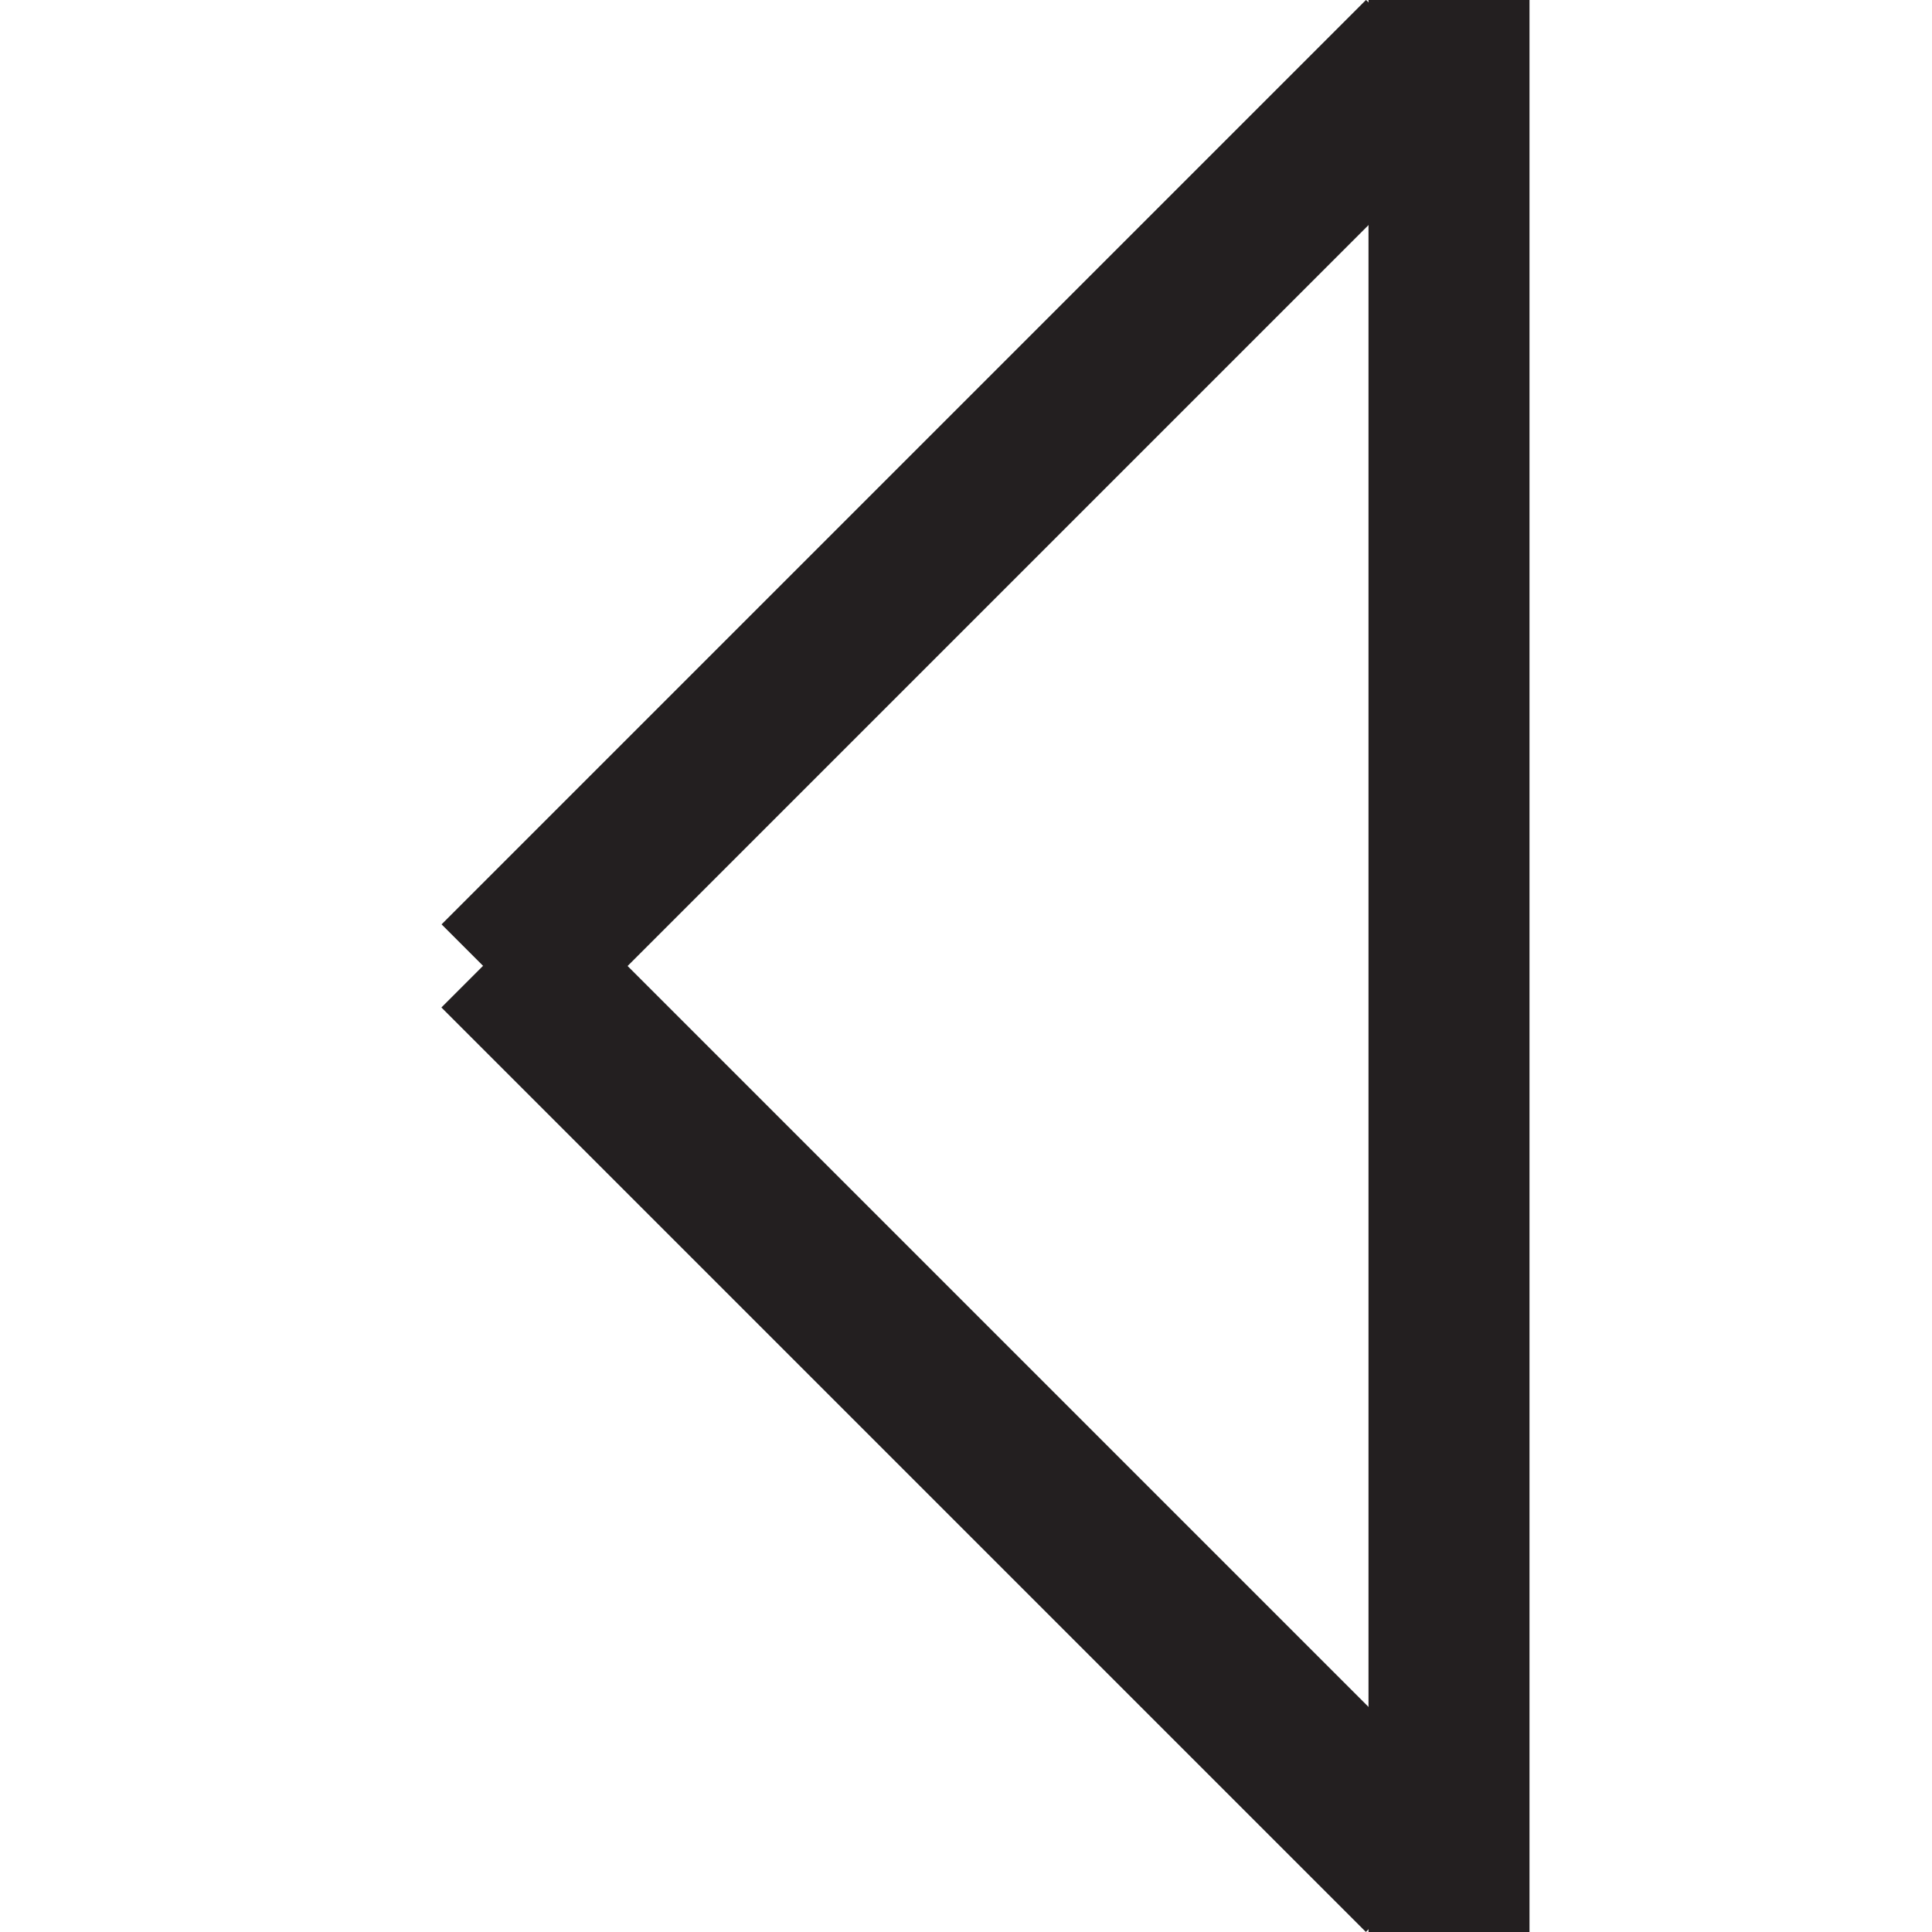 <?xml version="1.0" encoding="utf-8"?>
<!-- Generator: Adobe Illustrator 15.0.0, SVG Export Plug-In . SVG Version: 6.00 Build 0)  -->
<!DOCTYPE svg PUBLIC "-//W3C//DTD SVG 1.1//EN" "http://www.w3.org/Graphics/SVG/1.1/DTD/svg11.dtd">
<svg version="1.1" id="Layer_1" xmlns="http://www.w3.org/2000/svg" xmlns:xlink="http://www.w3.org/1999/xlink" x="0px" y="0px"
	 width="24px" height="24px" viewBox="0 0 24 24" enable-background="new 0 0 24 24" xml:space="preserve">
<rect x="17" fill="#231F20" width="2" height="24"/>
<rect x="10.935" y="-1.672" transform="matrix(0.707 0.707 -0.707 0.707 8.056 -6.55)" fill="#231F20" width="2" height="16.243"/>
<rect x="10.935" y="9.429" transform="matrix(0.707 -0.707 0.707 0.707 -8.914 13.58)" fill="#231F20" width="2" height="16.243"/>
</svg>
